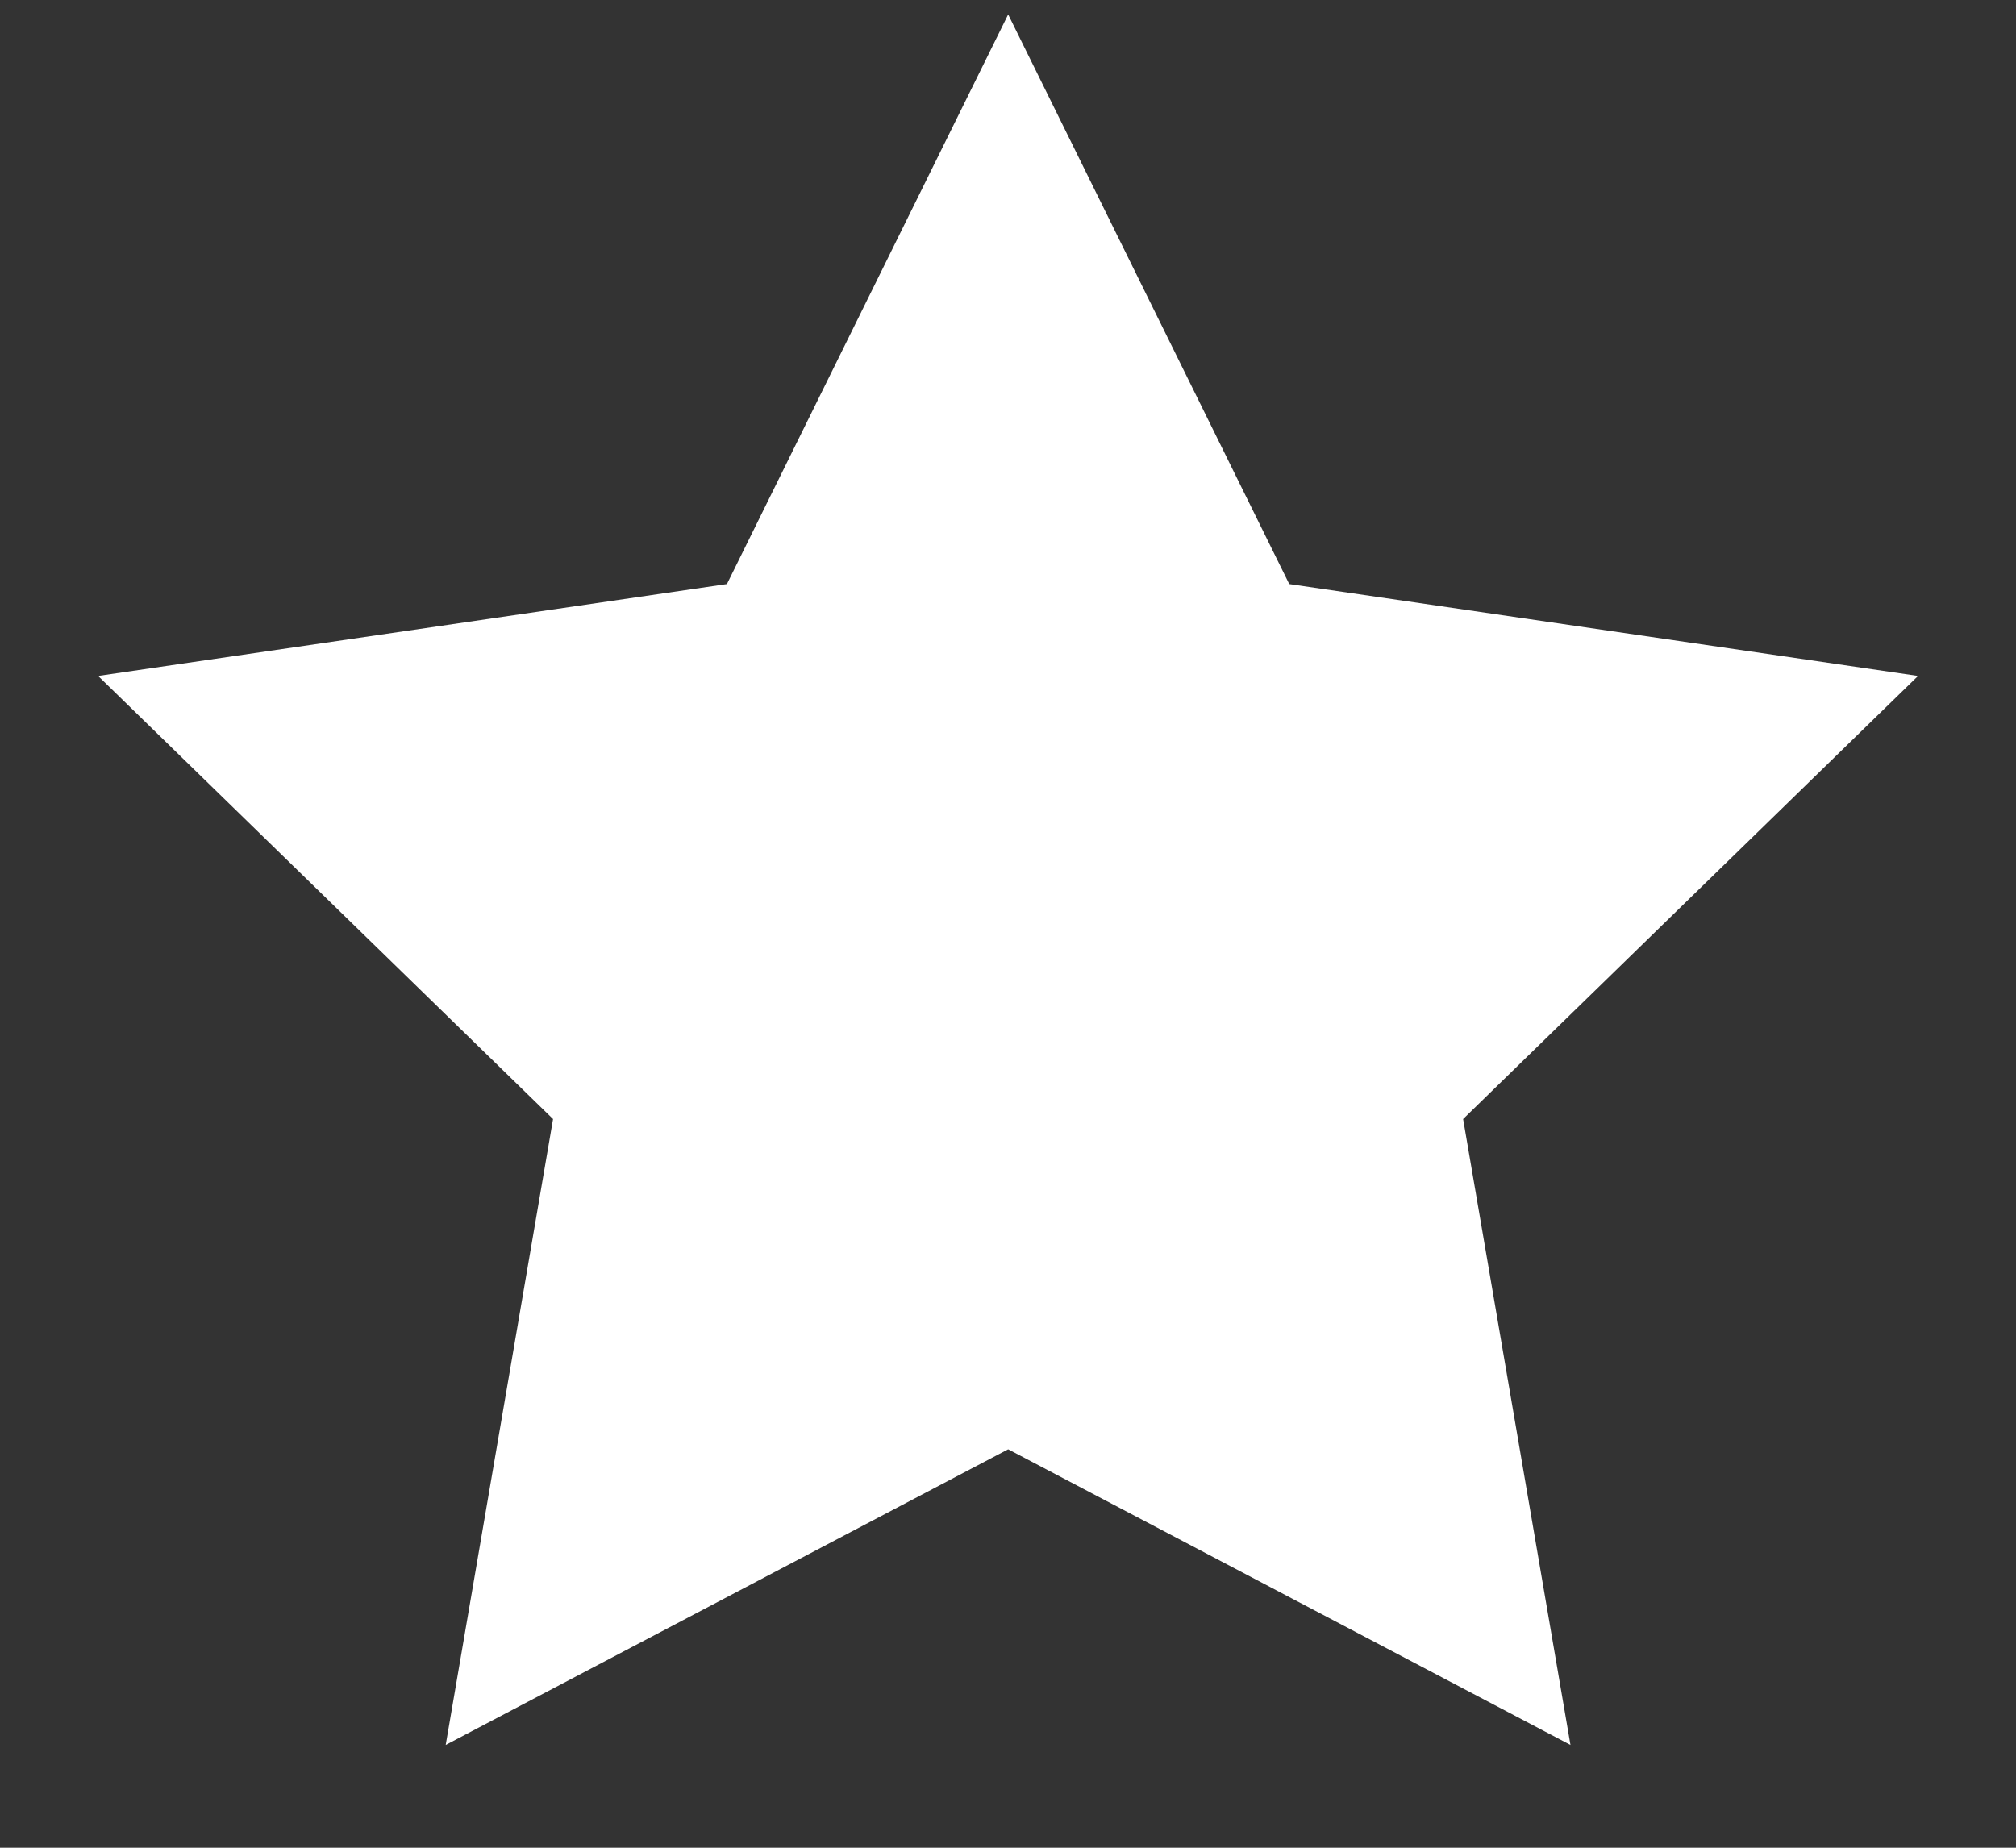 <svg width="12" height="11" viewBox="0 0 12 11" fill="none" xmlns="http://www.w3.org/2000/svg">
<rect x="0" y="0" width="12" height="11" fill="#333333" stroke="none"/>
<path d="M6.001 0.086L7.674 3.477L11.417 4.024L8.709 6.662L9.348 10.388L6.001 8.628L2.653 10.388L3.292 6.662L0.584 4.024L4.327 3.477L6.001 0.086Z" fill="white"/>
</svg>
